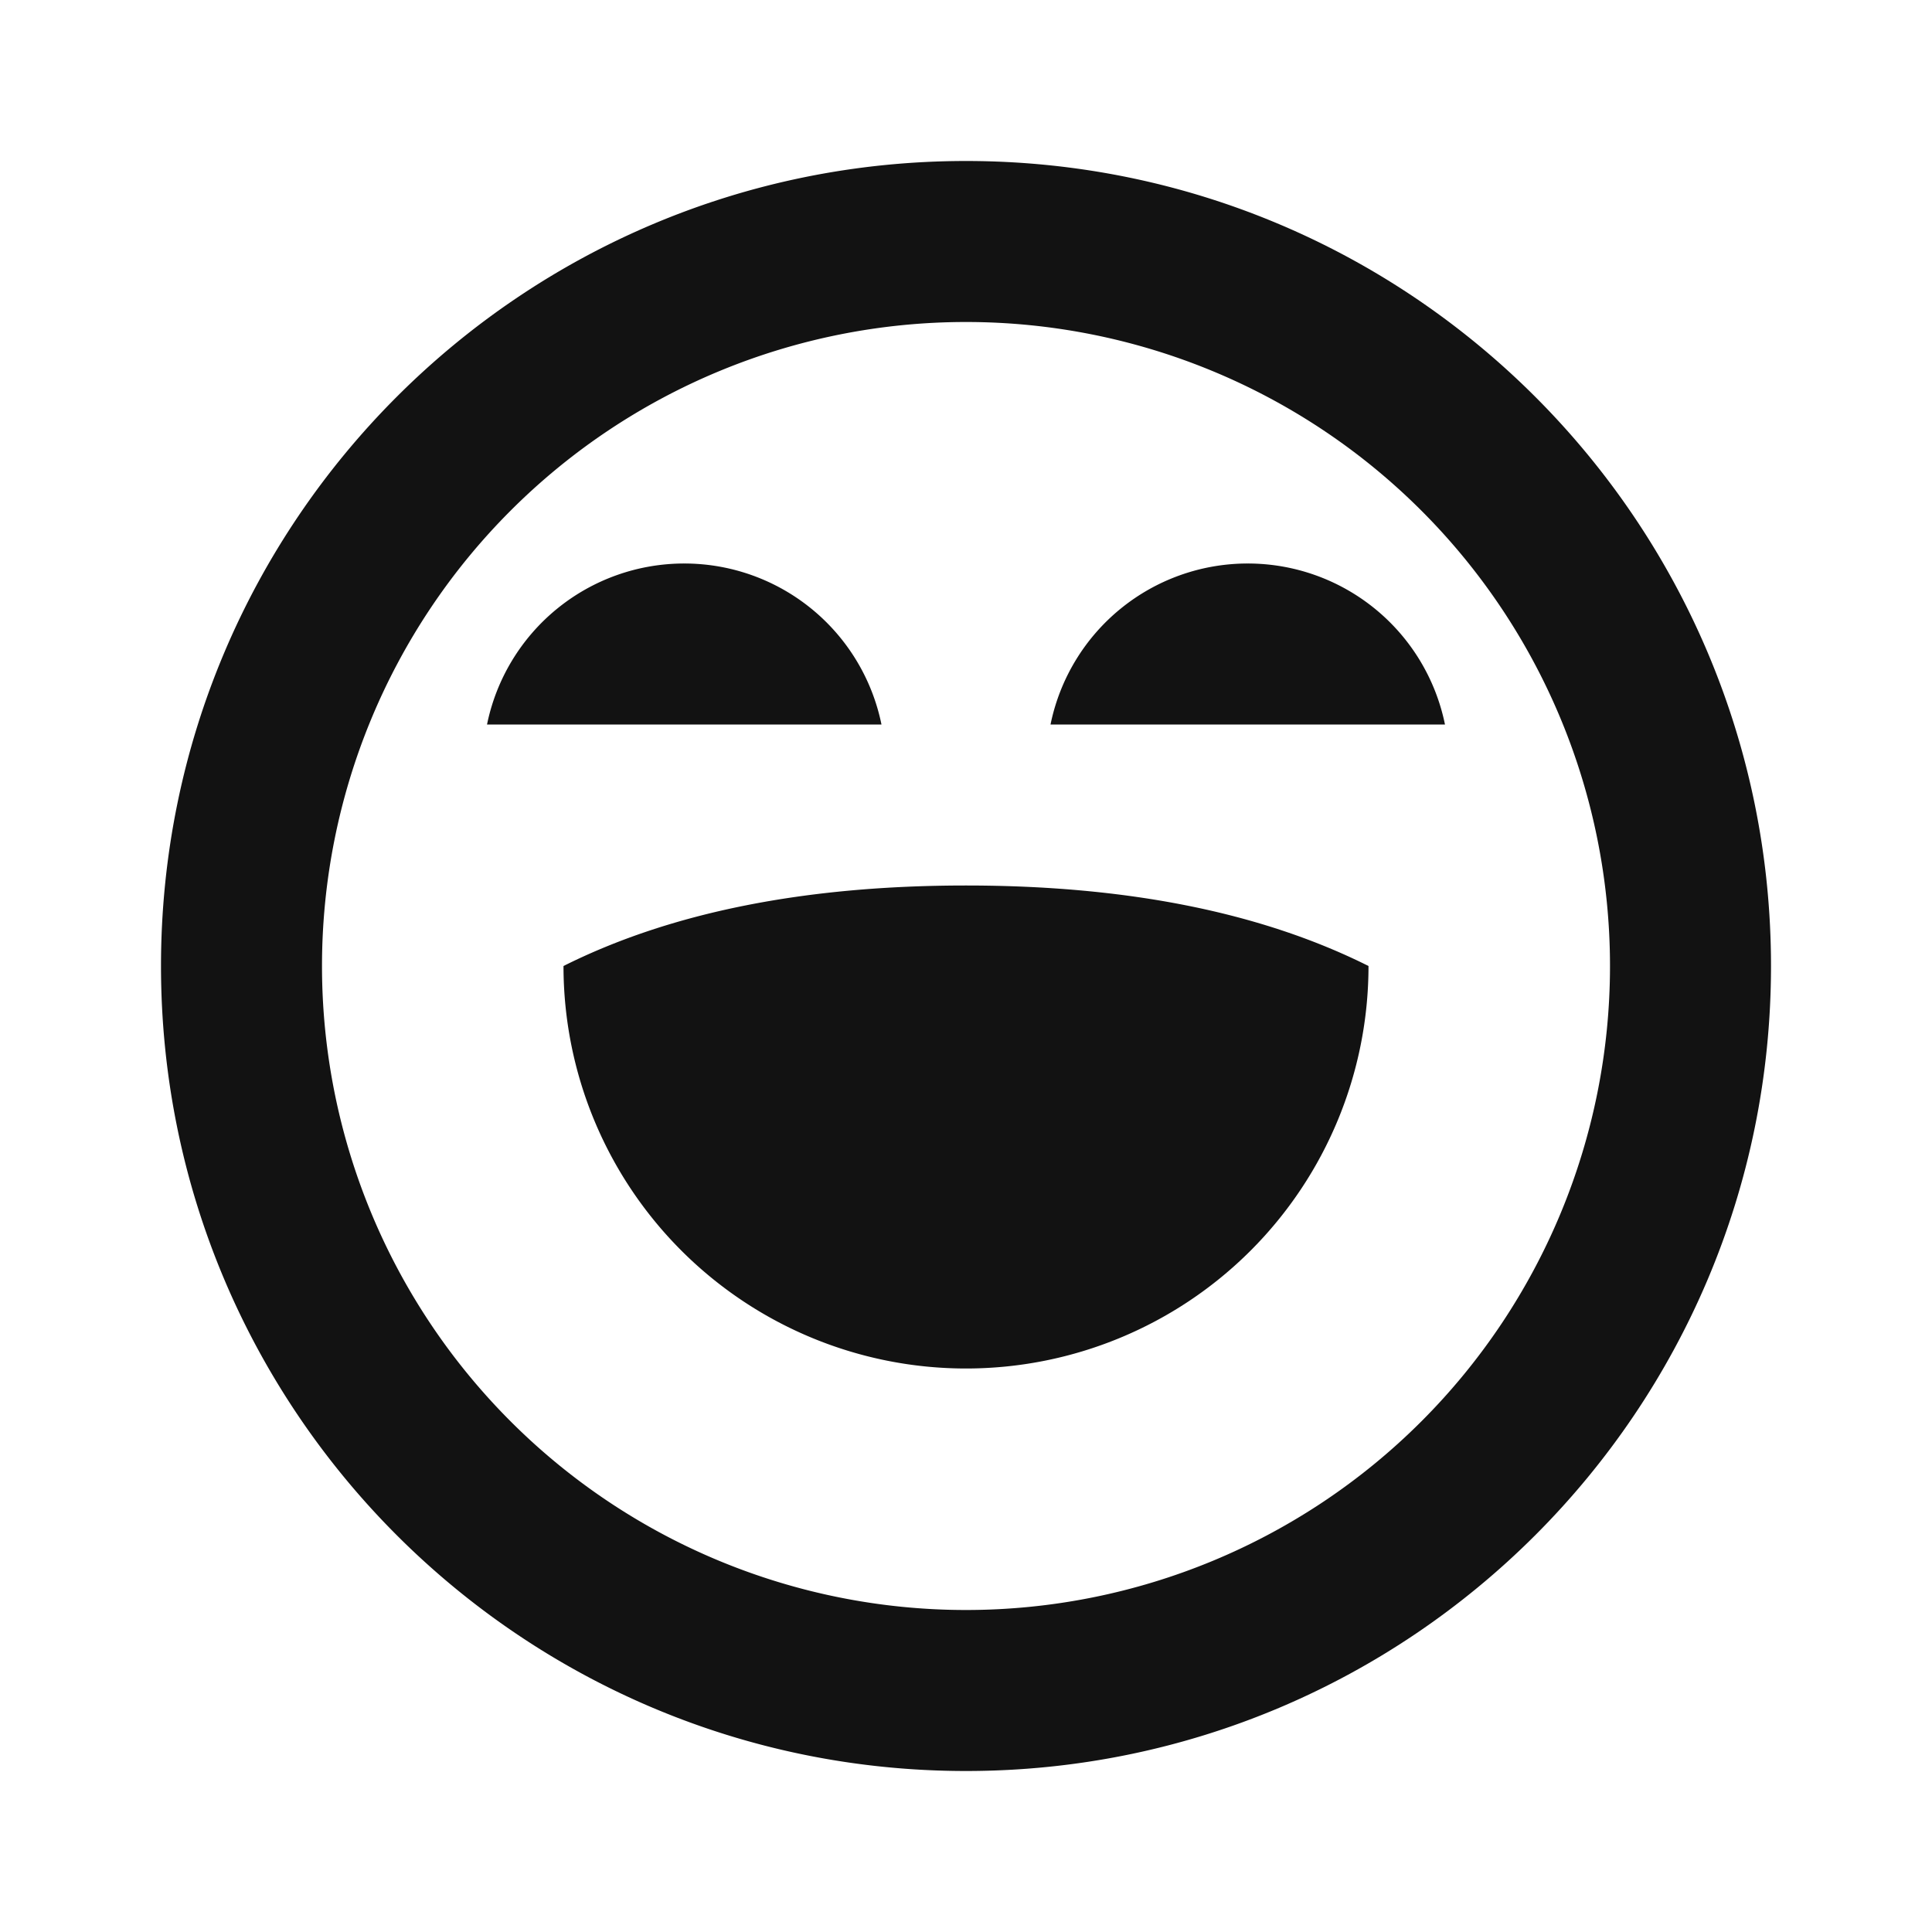<svg width="24" height="24" fill="none" xmlns="http://www.w3.org/2000/svg"><g clip-path="url(#a)"><path d="M12 2c5.523 0 10 4.477 10 10s-4.477 10-10 10S2 17.523 2 12 6.477 2 12 2Zm0 2a8 8 0 1 0 0 16 8 8 0 0 0 0-16Zm0 7c2 0 3.667.333 5 1a5 5 0 1 1-10 0c1.333-.667 3-1 5-1ZM8.5 7a2.5 2.5 0 0 1 2.45 2h-4.9A2.5 2.5 0 0 1 8.5 7Zm7 0a2.5 2.5 0 0 1 2.45 2h-4.9a2.5 2.5 0 0 1 2.45-2Z" fill="#121212"/></g><defs><clipPath id="a"><path fill="#fff" d="M0 0h24v24H0z"/></clipPath></defs></svg>